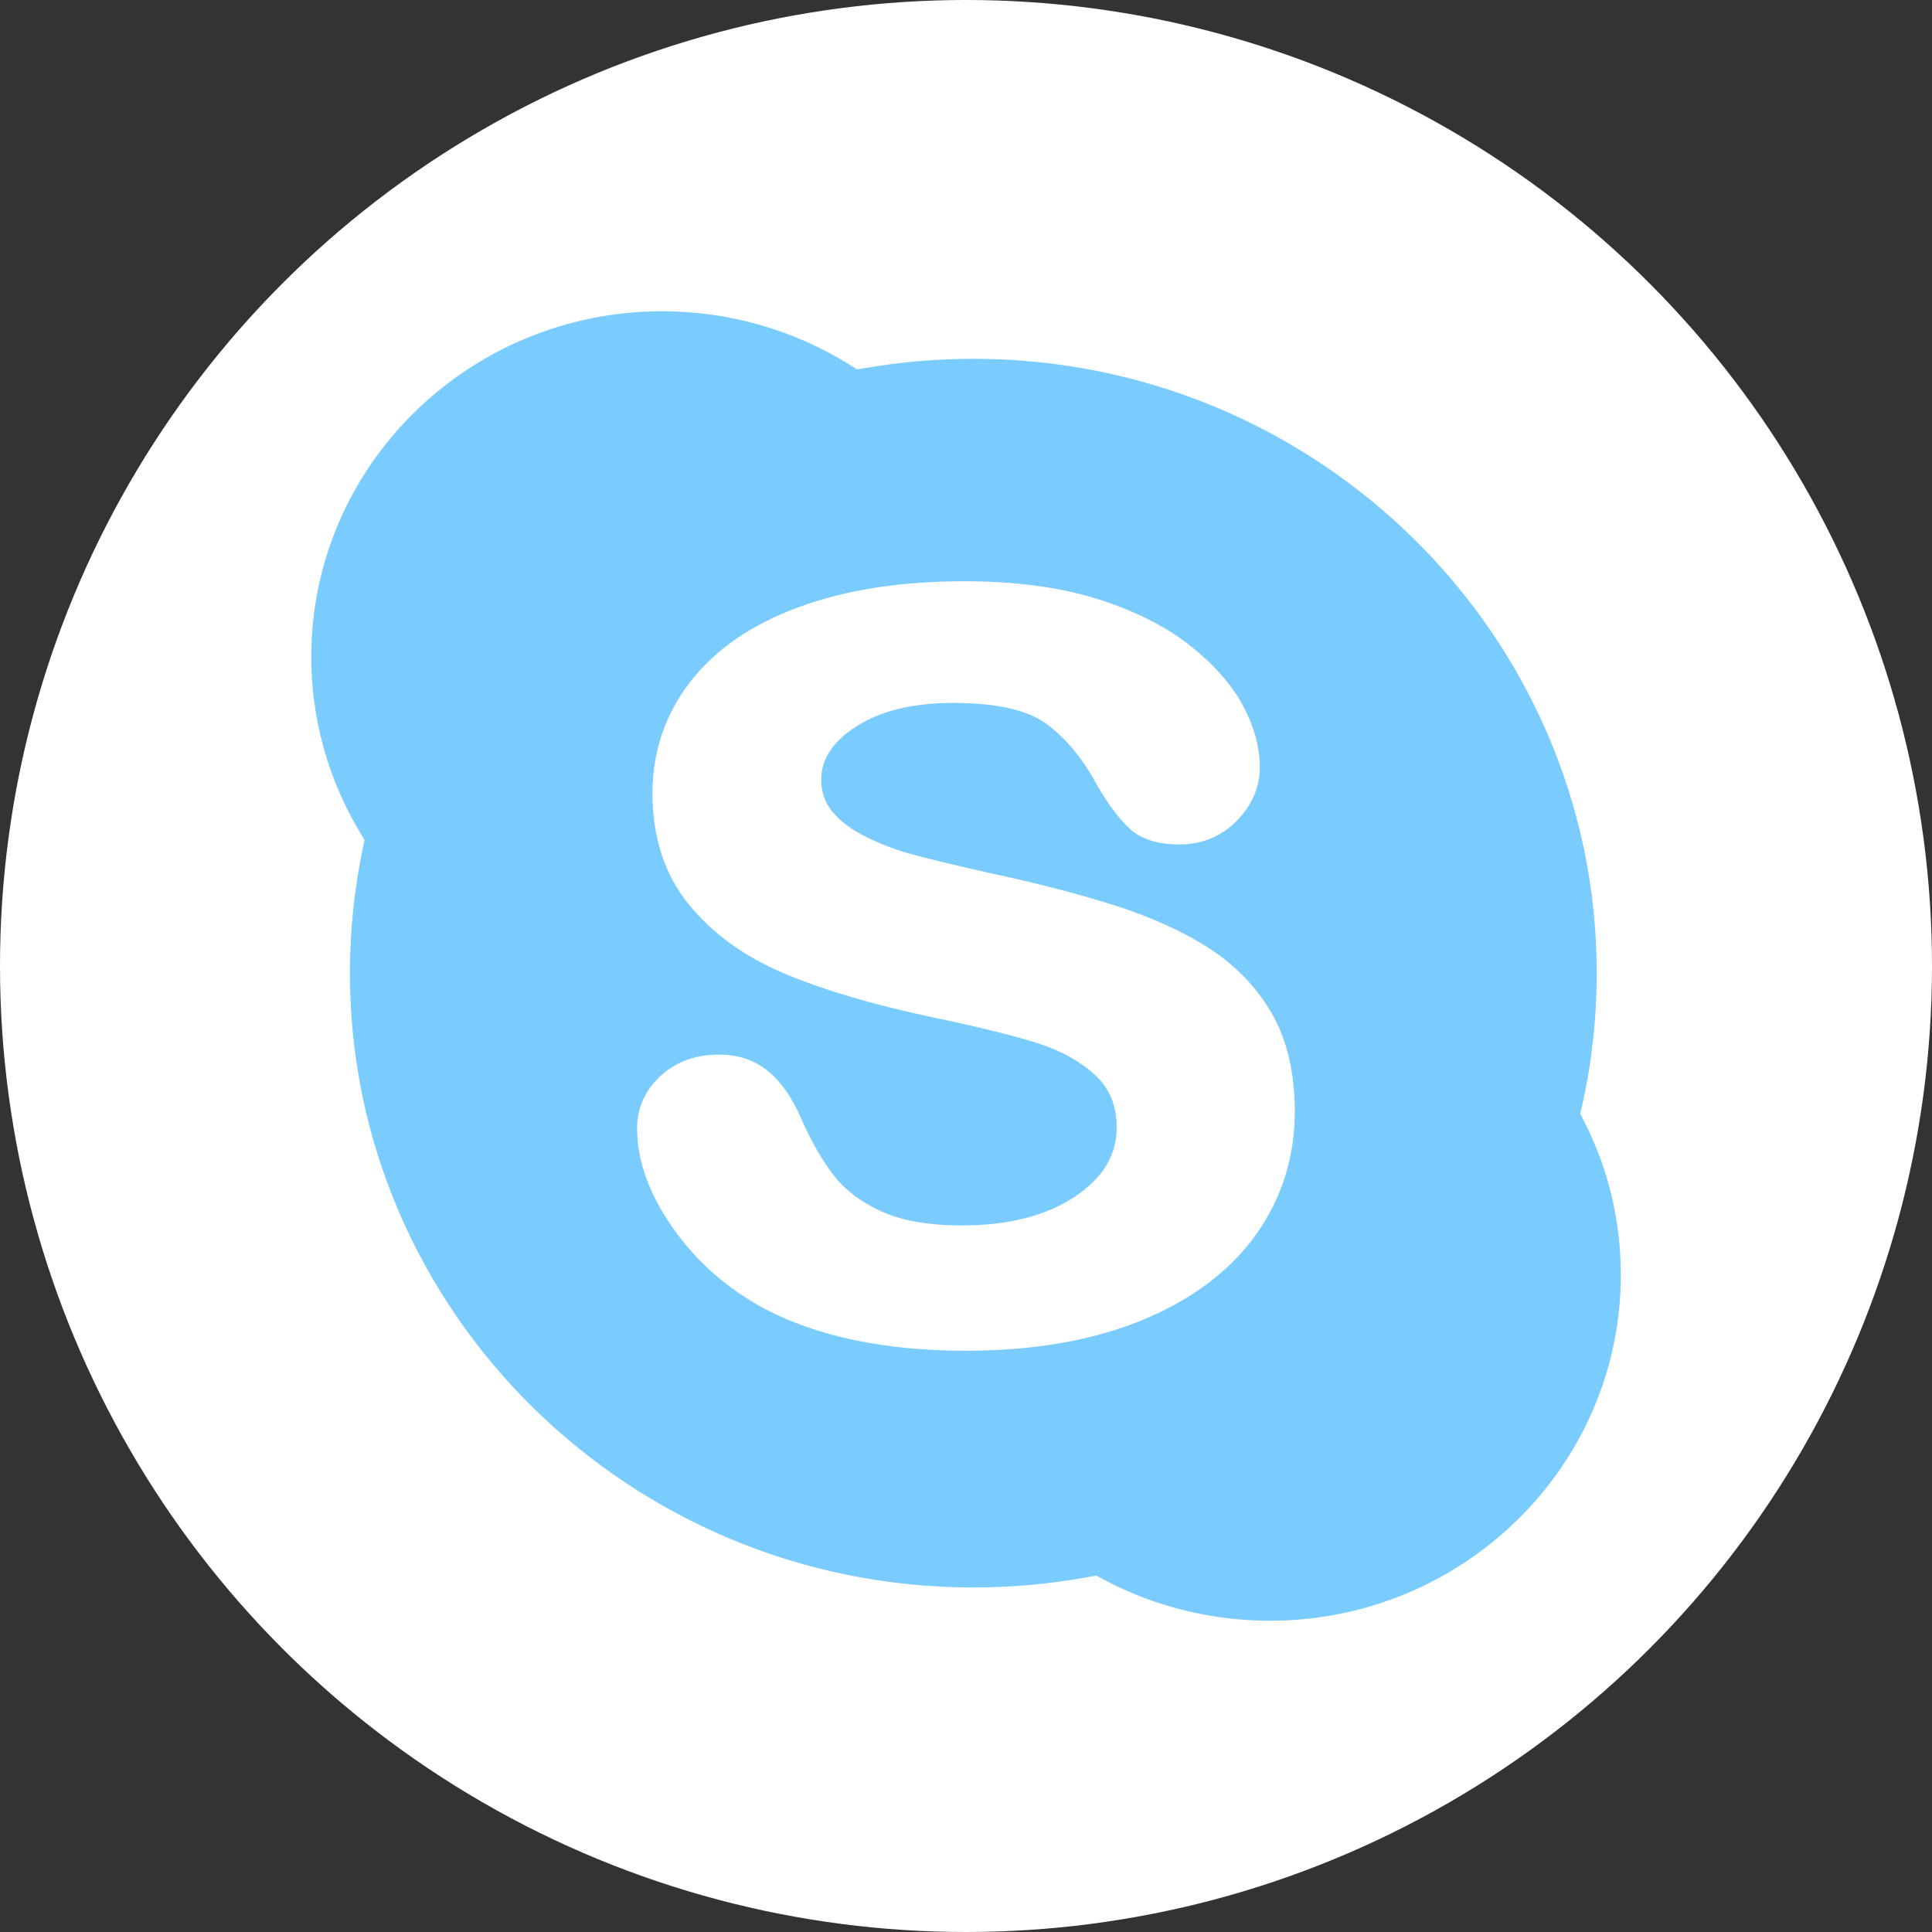 <svg width="28" height="28" viewBox="0 0 28 28" fill="none" xmlns="http://www.w3.org/2000/svg">
  <rect x="0" y="0" width="28" height="28" fill="#333333" stroke="none"/>
  <circle cx="14" cy="14" r="14" fill="#ffffff"/>
  <path d="M18.405 23.489C17.563 23.489 16.732 23.284 16.001 22.895L15.888 22.834L15.763 22.857C15.221 22.956 14.663 23.007 14.106 23.007C9.124 23.007 5.071 19.012 5.071 14.102C5.071 13.502 5.133 12.9 5.254 12.313L5.283 12.174L5.21 12.052C4.752 11.286 4.511 10.41 4.511 9.519C4.511 6.757 6.792 4.511 9.597 4.511C10.559 4.511 11.494 4.777 12.303 5.28L12.421 5.353L12.558 5.331C13.069 5.244 13.589 5.2 14.106 5.2C19.088 5.2 23.141 9.194 23.141 14.103C23.141 14.751 23.071 15.394 22.931 16.014L22.903 16.142L22.962 16.259C23.313 16.95 23.49 17.698 23.49 18.481C23.489 21.242 21.209 23.489 18.405 23.489Z" fill="#7accff"/>
  <path d="M18.198 17.899C17.822 18.424 17.266 18.84 16.546 19.135C15.833 19.427 14.978 19.576 14.005 19.576C12.837 19.576 11.857 19.373 11.094 18.974C10.547 18.682 10.096 18.288 9.756 17.802C9.409 17.31 9.233 16.823 9.233 16.352C9.233 16.058 9.348 15.803 9.572 15.594C9.796 15.388 10.081 15.284 10.421 15.284C10.701 15.284 10.942 15.366 11.138 15.529C11.326 15.685 11.486 15.918 11.614 16.216C11.758 16.543 11.915 16.816 12.082 17.033C12.241 17.24 12.47 17.417 12.764 17.552C13.059 17.69 13.455 17.76 13.945 17.76C14.617 17.76 15.168 17.619 15.582 17.34C15.987 17.068 16.184 16.74 16.184 16.339C16.184 16.023 16.081 15.773 15.871 15.58C15.649 15.375 15.355 15.216 15.002 15.107C14.632 14.994 14.13 14.871 13.509 14.742C12.665 14.563 11.949 14.353 11.379 14.114C10.795 13.869 10.325 13.53 9.981 13.106C9.632 12.675 9.456 12.135 9.456 11.499C9.456 10.892 9.641 10.346 10.008 9.876C10.371 9.409 10.903 9.044 11.587 8.795C12.261 8.548 13.064 8.424 13.972 8.424C14.698 8.424 15.337 8.507 15.871 8.671C16.405 8.835 16.859 9.057 17.213 9.33C17.571 9.607 17.836 9.901 18.003 10.207C18.172 10.516 18.258 10.824 18.258 11.121C18.258 11.408 18.146 11.668 17.924 11.895C17.702 12.123 17.42 12.238 17.09 12.238C16.788 12.238 16.552 12.166 16.389 12.024C16.237 11.891 16.078 11.683 15.903 11.386C15.701 11.006 15.455 10.706 15.173 10.496C14.901 10.291 14.442 10.187 13.815 10.187C13.232 10.187 12.758 10.302 12.407 10.53C12.067 10.749 11.902 11.001 11.902 11.299C11.902 11.482 11.956 11.634 12.064 11.765C12.181 11.903 12.344 12.027 12.55 12.128C12.764 12.233 12.983 12.319 13.204 12.378C13.43 12.44 13.809 12.532 14.329 12.65C14.987 12.789 15.592 12.945 16.128 13.113C16.669 13.284 17.137 13.495 17.519 13.74C17.907 13.99 18.216 14.311 18.436 14.694C18.655 15.079 18.765 15.554 18.765 16.107C18.766 16.77 18.575 17.372 18.198 17.899Z" fill="#ffffff"/>
</svg>

